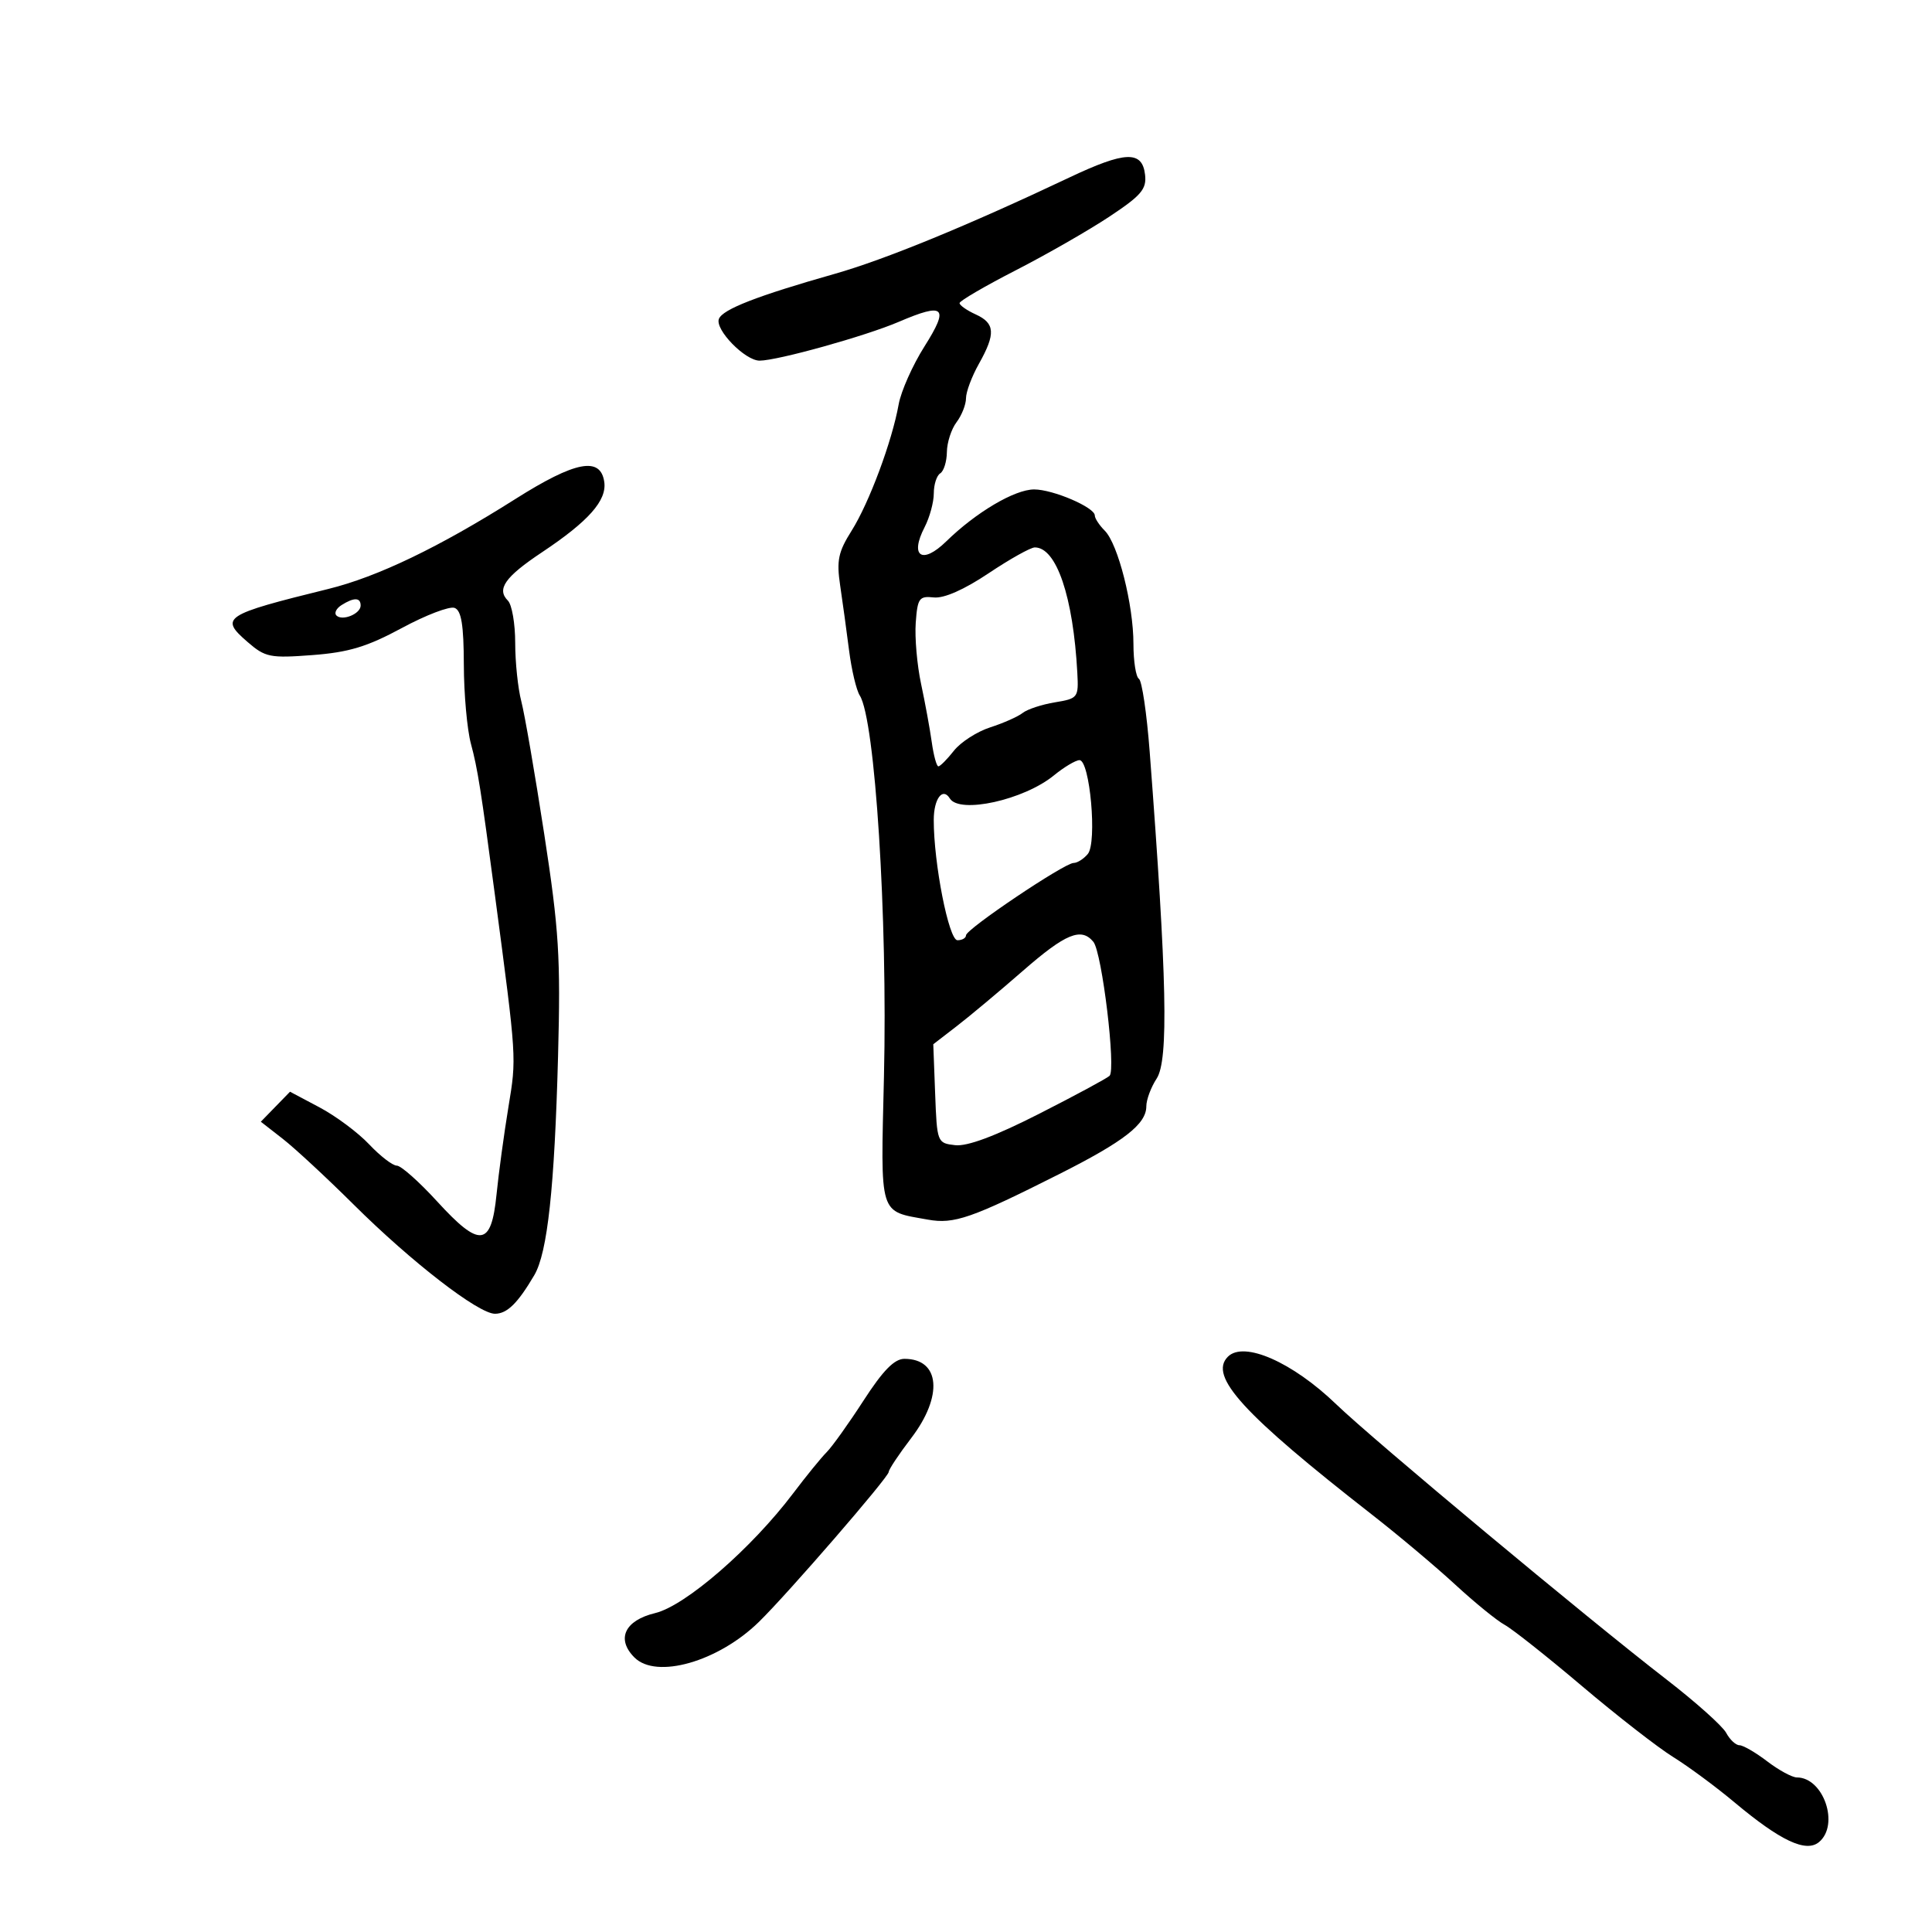 <svg xmlns="http://www.w3.org/2000/svg" width="300" height="300" viewBox="0 0 300 300" version="1.1">
	<path d="M 166 27.585 C 150.360 34.994, 137.410 40.310, 129.594 42.529 C 117.580 45.940, 112.201 48.033, 111.631 49.519 C 110.993 51.181, 115.691 56, 117.948 56 C 120.715 56, 134.401 52.186, 139.545 49.981 C 146.674 46.925, 147.438 47.650, 143.554 53.789 C 141.714 56.697, 139.910 60.747, 139.545 62.789 C 138.518 68.534, 134.959 78.089, 132.238 82.408 C 130.162 85.703, 129.883 87.036, 130.459 90.908 C 130.835 93.434, 131.459 97.975, 131.844 101 C 132.230 104.025, 132.978 107.175, 133.506 108 C 135.886 111.715, 137.840 142.512, 137.261 167.161 C 136.744 189.130, 136.396 187.997, 144.091 189.384 C 148.150 190.115, 150.858 189.175, 164.500 182.299 C 174.543 177.237, 178 174.545, 178 171.791 C 178 170.767, 178.721 168.830, 179.601 167.486 C 181.478 164.622, 181.209 152.007, 178.522 116.717 C 178.071 110.786, 177.318 105.697, 176.851 105.408 C 176.383 105.119, 176 102.680, 176 99.990 C 176 93.906, 173.611 84.468, 171.549 82.406 C 170.697 81.554, 170 80.491, 170 80.043 C 170 78.785, 163.510 76, 160.579 76 C 157.560 76, 151.548 79.555, 146.929 84.069 C 143.193 87.721, 141.215 86.418, 143.573 81.859 C 144.358 80.341, 145 77.979, 145 76.609 C 145 75.239, 145.450 73.840, 146 73.500 C 146.550 73.160, 147.014 71.671, 147.032 70.191 C 147.049 68.711, 147.724 66.626, 148.532 65.559 C 149.339 64.491, 150 62.817, 150 61.839 C 150 60.861, 150.900 58.458, 152 56.500 C 154.629 51.820, 154.523 50.195, 151.500 48.818 C 150.125 48.192, 149 47.402, 149 47.064 C 149 46.726, 152.924 44.435, 157.721 41.974 C 162.517 39.514, 169.067 35.759, 172.276 33.631 C 177.224 30.349, 178.063 29.362, 177.805 27.131 C 177.366 23.348, 174.732 23.449, 166 27.585 M 80 77.502 C 68.202 84.965, 58.641 89.563, 51 91.448 C 34.696 95.470, 34.057 95.890, 38.455 99.698 C 41.192 102.068, 41.938 102.218, 48.510 101.721 C 54.149 101.294, 57.005 100.430, 62.396 97.520 C 66.128 95.505, 69.816 94.099, 70.591 94.396 C 71.643 94.800, 72.006 97.034, 72.024 103.219 C 72.037 107.773, 72.533 113.300, 73.127 115.500 C 74.164 119.346, 74.678 122.589, 76.854 139 C 80.248 164.609, 80.220 164.170, 78.945 171.918 C 78.259 176.088, 77.428 182.196, 77.099 185.490 C 76.288 193.606, 74.512 193.815, 67.894 186.574 C 65.092 183.508, 62.268 181, 61.620 181 C 60.971 181, 59.036 179.511, 57.320 177.692 C 55.604 175.872, 52.137 173.290, 49.617 171.953 L 45.034 169.522 42.767 171.851 L 40.500 174.181 43.912 176.840 C 45.788 178.303, 50.738 182.893, 54.912 187.040 C 63.900 195.971, 74.288 204, 76.856 204 C 78.741 204, 80.401 202.371, 82.969 198 C 85.016 194.517, 86.109 184.433, 86.654 164 C 87.064 148.627, 86.803 144.434, 84.506 129.500 C 83.067 120.150, 81.465 110.873, 80.945 108.884 C 80.425 106.895, 80 102.823, 80 99.834 C 80 96.845, 79.490 93.890, 78.867 93.267 C 77.078 91.478, 78.411 89.586, 84.158 85.758 C 91.382 80.946, 94.239 77.723, 93.832 74.848 C 93.265 70.841, 89.339 71.594, 80 77.502 M 153.500 89.023 C 149.702 91.565, 146.582 92.940, 145 92.770 C 142.728 92.525, 142.472 92.882, 142.195 96.697 C 142.027 99.005, 142.401 103.280, 143.025 106.197 C 143.650 109.114, 144.397 113.188, 144.685 115.250 C 144.974 117.313, 145.436 119, 145.711 119 C 145.987 119, 147.071 117.908, 148.122 116.572 C 149.172 115.237, 151.712 113.604, 153.766 112.942 C 155.820 112.281, 158.086 111.273, 158.802 110.704 C 159.519 110.134, 161.769 109.394, 163.802 109.059 C 167.391 108.468, 167.494 108.333, 167.286 104.475 C 166.648 92.662, 164.048 84.994, 160.682 85.003 C 160.032 85.005, 156.800 86.814, 153.500 89.023 M 53.029 93.961 C 52.220 94.473, 51.863 95.196, 52.236 95.569 C 53.151 96.484, 56 95.320, 56 94.031 C 56 92.761, 54.965 92.737, 53.029 93.961 M 163.641 120.410 C 158.991 124.214, 148.999 126.425, 147.490 123.984 C 146.379 122.186, 145 124.023, 144.993 127.309 C 144.979 134.053, 147.331 146, 148.673 146 C 149.403 146, 150 145.656, 150 145.235 C 150 144.278, 165.288 134, 166.711 134 C 167.285 134, 168.277 133.371, 168.916 132.601 C 170.387 130.828, 169.238 117.983, 167.612 118.036 C 167 118.056, 165.214 119.124, 163.641 120.410 M 158.836 150.750 C 155.213 153.912, 150.599 157.771, 148.583 159.325 L 144.919 162.150 145.209 169.825 C 145.497 177.419, 145.530 177.503, 148.317 177.823 C 150.197 178.038, 154.522 176.423, 161.317 172.969 C 166.918 170.122, 171.855 167.461, 172.290 167.056 C 173.317 166.099, 171.120 147.882, 169.781 146.250 C 167.900 143.957, 165.476 144.954, 158.836 150.750 M 190.667 210.667 C 187.641 213.692, 192.980 219.539, 213.123 235.257 C 217.180 238.423, 222.960 243.283, 225.966 246.056 C 228.972 248.829, 232.423 251.638, 233.635 252.299 C 234.846 252.960, 240.261 257.248, 245.668 261.829 C 251.076 266.409, 257.439 271.359, 259.808 272.829 C 262.177 274.298, 266.452 277.458, 269.308 279.850 C 276.460 285.843, 280.434 287.715, 282.452 286.040 C 285.678 283.362, 283.158 276, 279.016 276 C 278.286 276, 276.214 274.875, 274.411 273.500 C 272.608 272.125, 270.669 271, 270.102 271 C 269.535 271, 268.608 270.135, 268.042 269.079 C 267.477 268.022, 263.298 264.287, 258.757 260.778 C 246.453 251.272, 213.225 223.583, 207.500 218.066 C 200.689 211.502, 193.147 208.187, 190.667 210.667 M 134.088 217.480 C 131.783 221.044, 129.206 224.651, 128.361 225.496 C 127.516 226.341, 125.177 229.215, 123.162 231.882 C 116.695 240.445, 106.444 249.342, 101.736 250.478 C 96.998 251.621, 95.651 254.508, 98.518 257.375 C 101.918 260.775, 111.523 258.028, 117.843 251.849 C 122.370 247.423, 138 229.364, 138 228.560 C 138 228.186, 139.575 225.817, 141.500 223.296 C 146.479 216.776, 145.981 211, 140.439 211 C 138.878 211, 137.115 212.799, 134.088 217.480" stroke="none" fill="black" fill-rule="evenodd"/>
</svg>